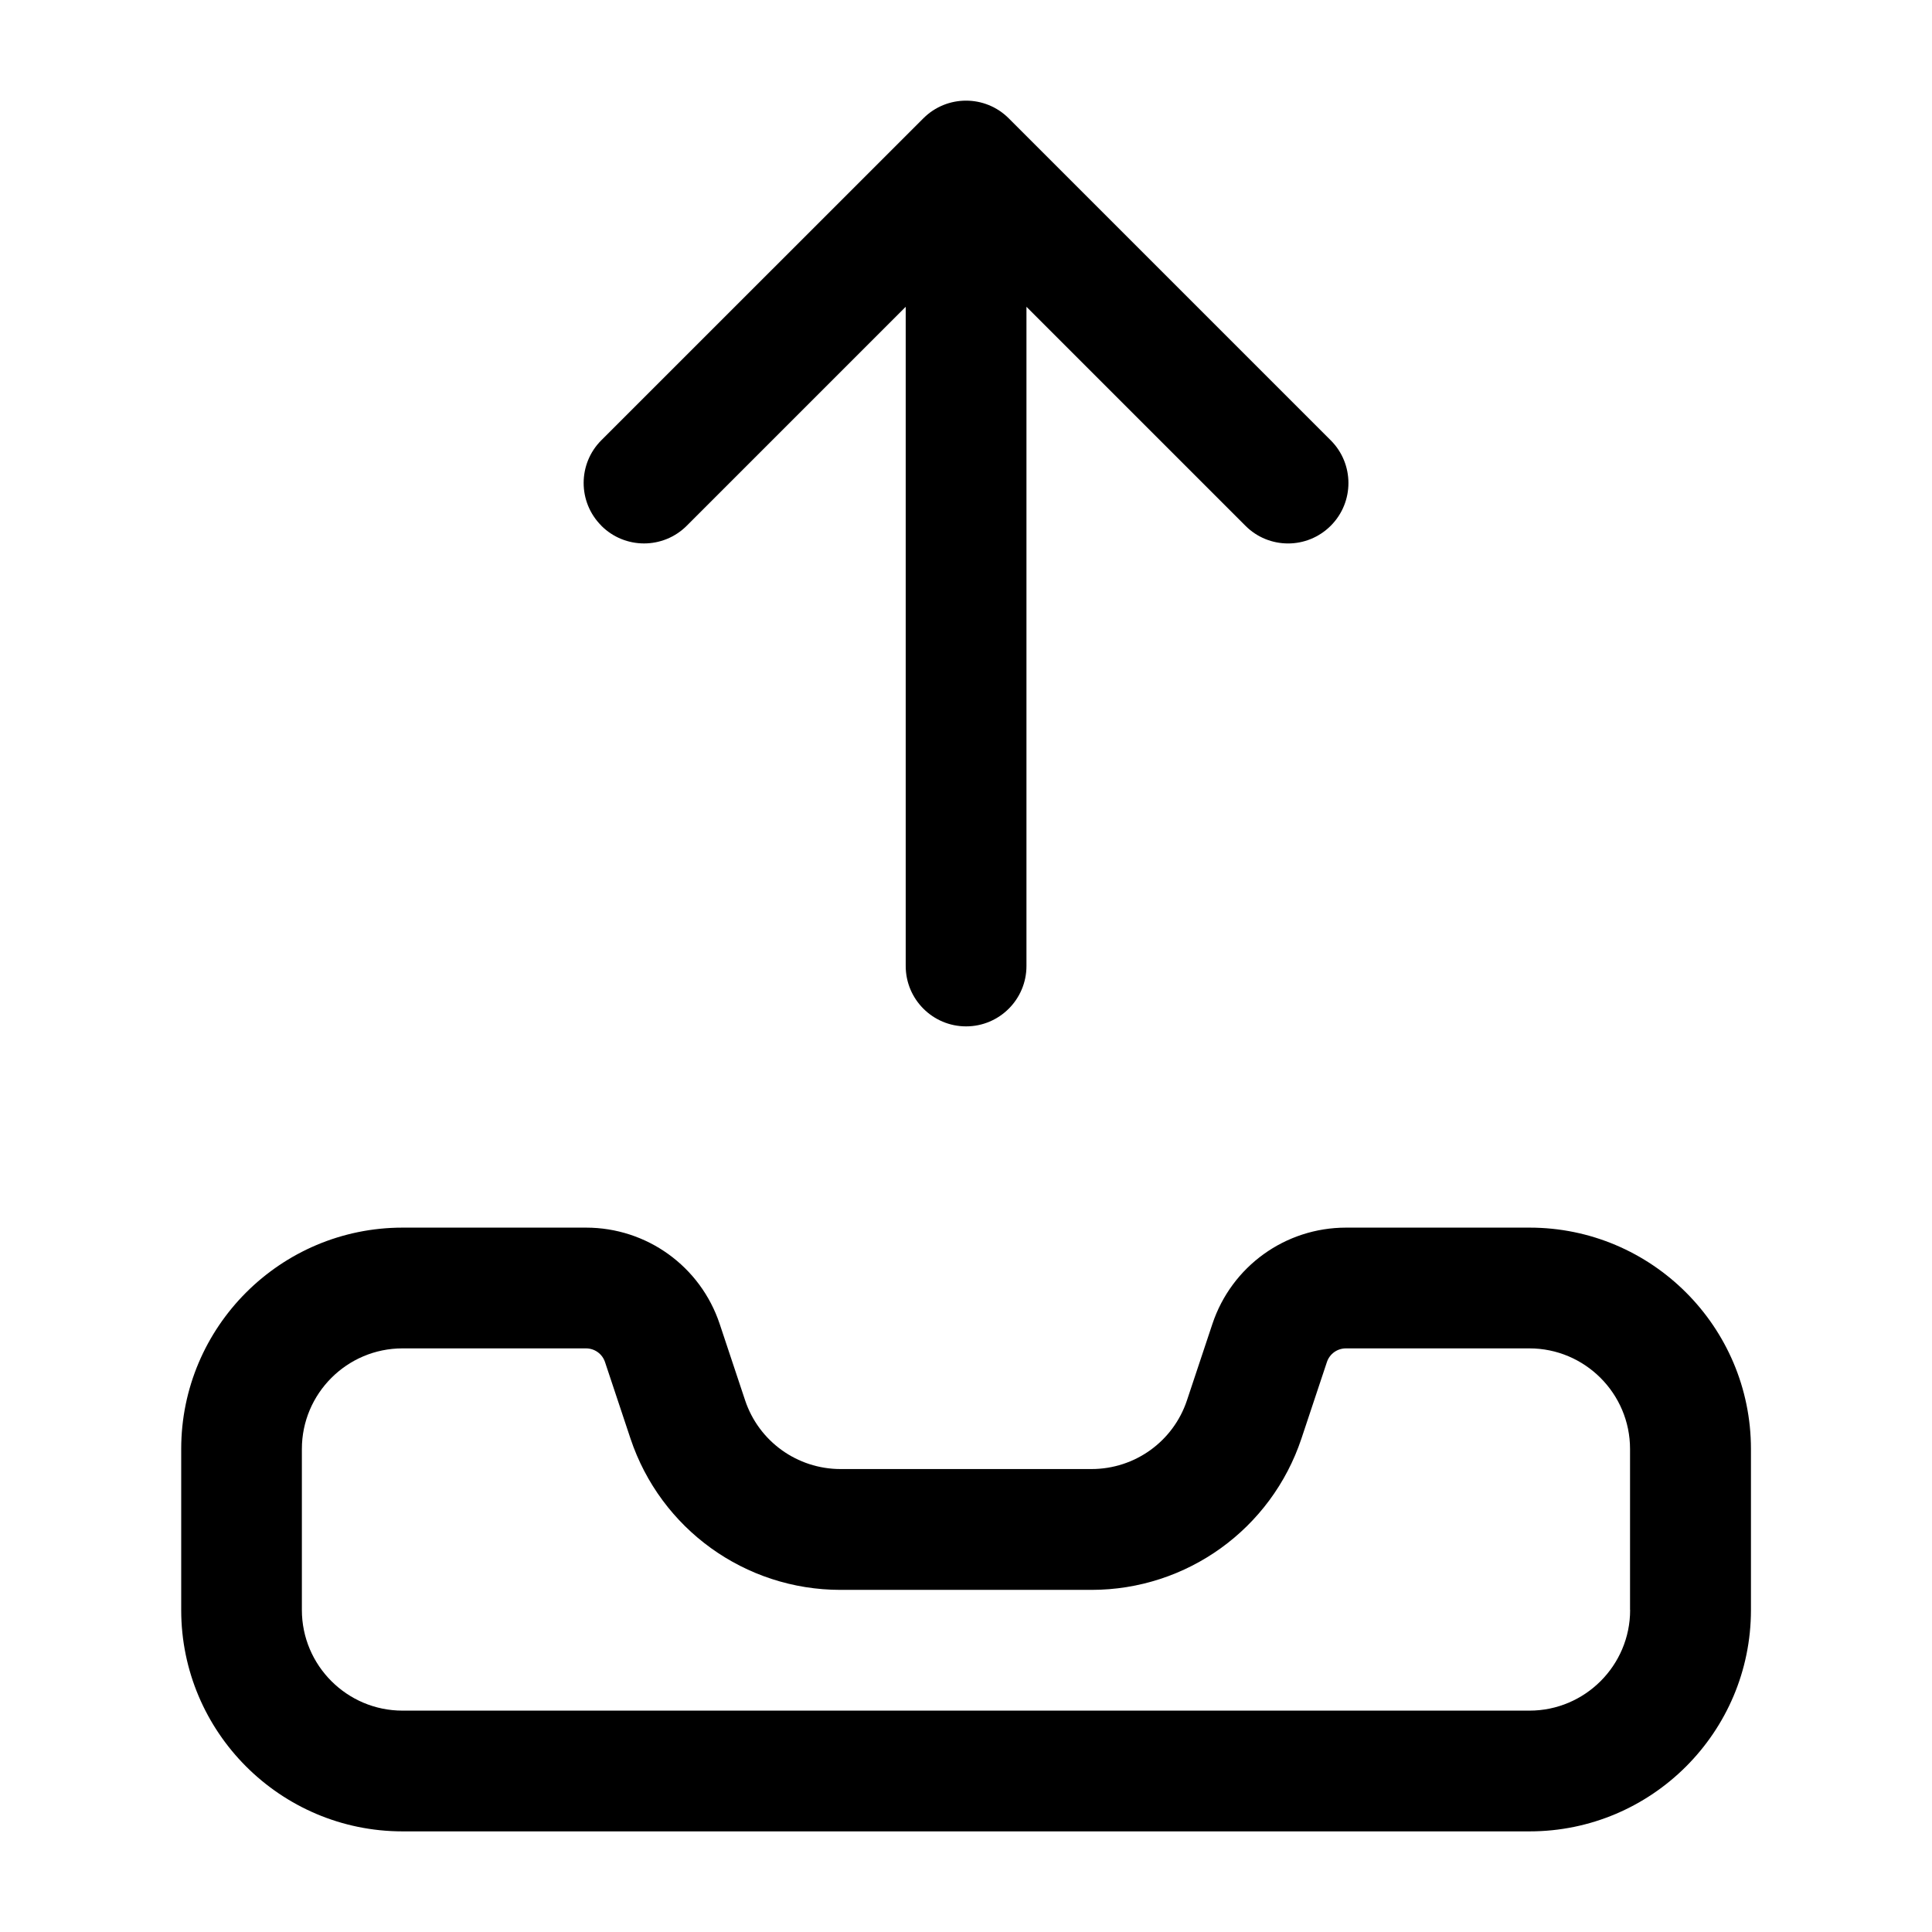 <?xml version="1.0" encoding="UTF-8"?><svg id="a" xmlns="http://www.w3.org/2000/svg" width="24" height="24" viewBox="0 0 24 24"><path d="m19,15.25h-2.279c-.754,0-1.421.48-1.66,1.196l-.316.949c-.17.511-.647.854-1.186.854h-3.117c-.539,0-1.016-.344-1.186-.854l-.316-.949c-.239-.716-.906-1.196-1.66-1.196h-2.279c-1.517,0-2.75,1.233-2.75,2.75v2c0,1.517,1.233,2.75,2.75,2.75h14c1.517,0,2.75-1.233,2.75-2.75v-2c0-1.517-1.233-2.75-2.75-2.75Zm1.25,4.75c0,.689-.561,1.25-1.25,1.25H5c-.689,0-1.25-.561-1.25-1.25v-2c0-.689.561-1.25,1.25-1.25h2.279c.108,0,.203.068.237.171l.316.949c.375,1.124,1.424,1.88,2.609,1.88h3.117c1.185,0,2.234-.756,2.609-1.88l.316-.949c.034-.103.129-.171.237-.171h2.279c.689,0,1.25.561,1.25,1.25v2ZM7.47,6.53c-.293-.293-.293-.768,0-1.061L11.47,1.47c.293-.293.768-.293,1.061,0l4,4c.293.293.293.768,0,1.061-.146.146-.338.22-.53.22s-.384-.073-.53-.22l-2.72-2.72v8.189c0,.414-.336.75-.75.75s-.75-.336-.75-.75V3.811l-2.72,2.72c-.293.293-.768.293-1.061,0Z" stroke-width="0"/></svg>